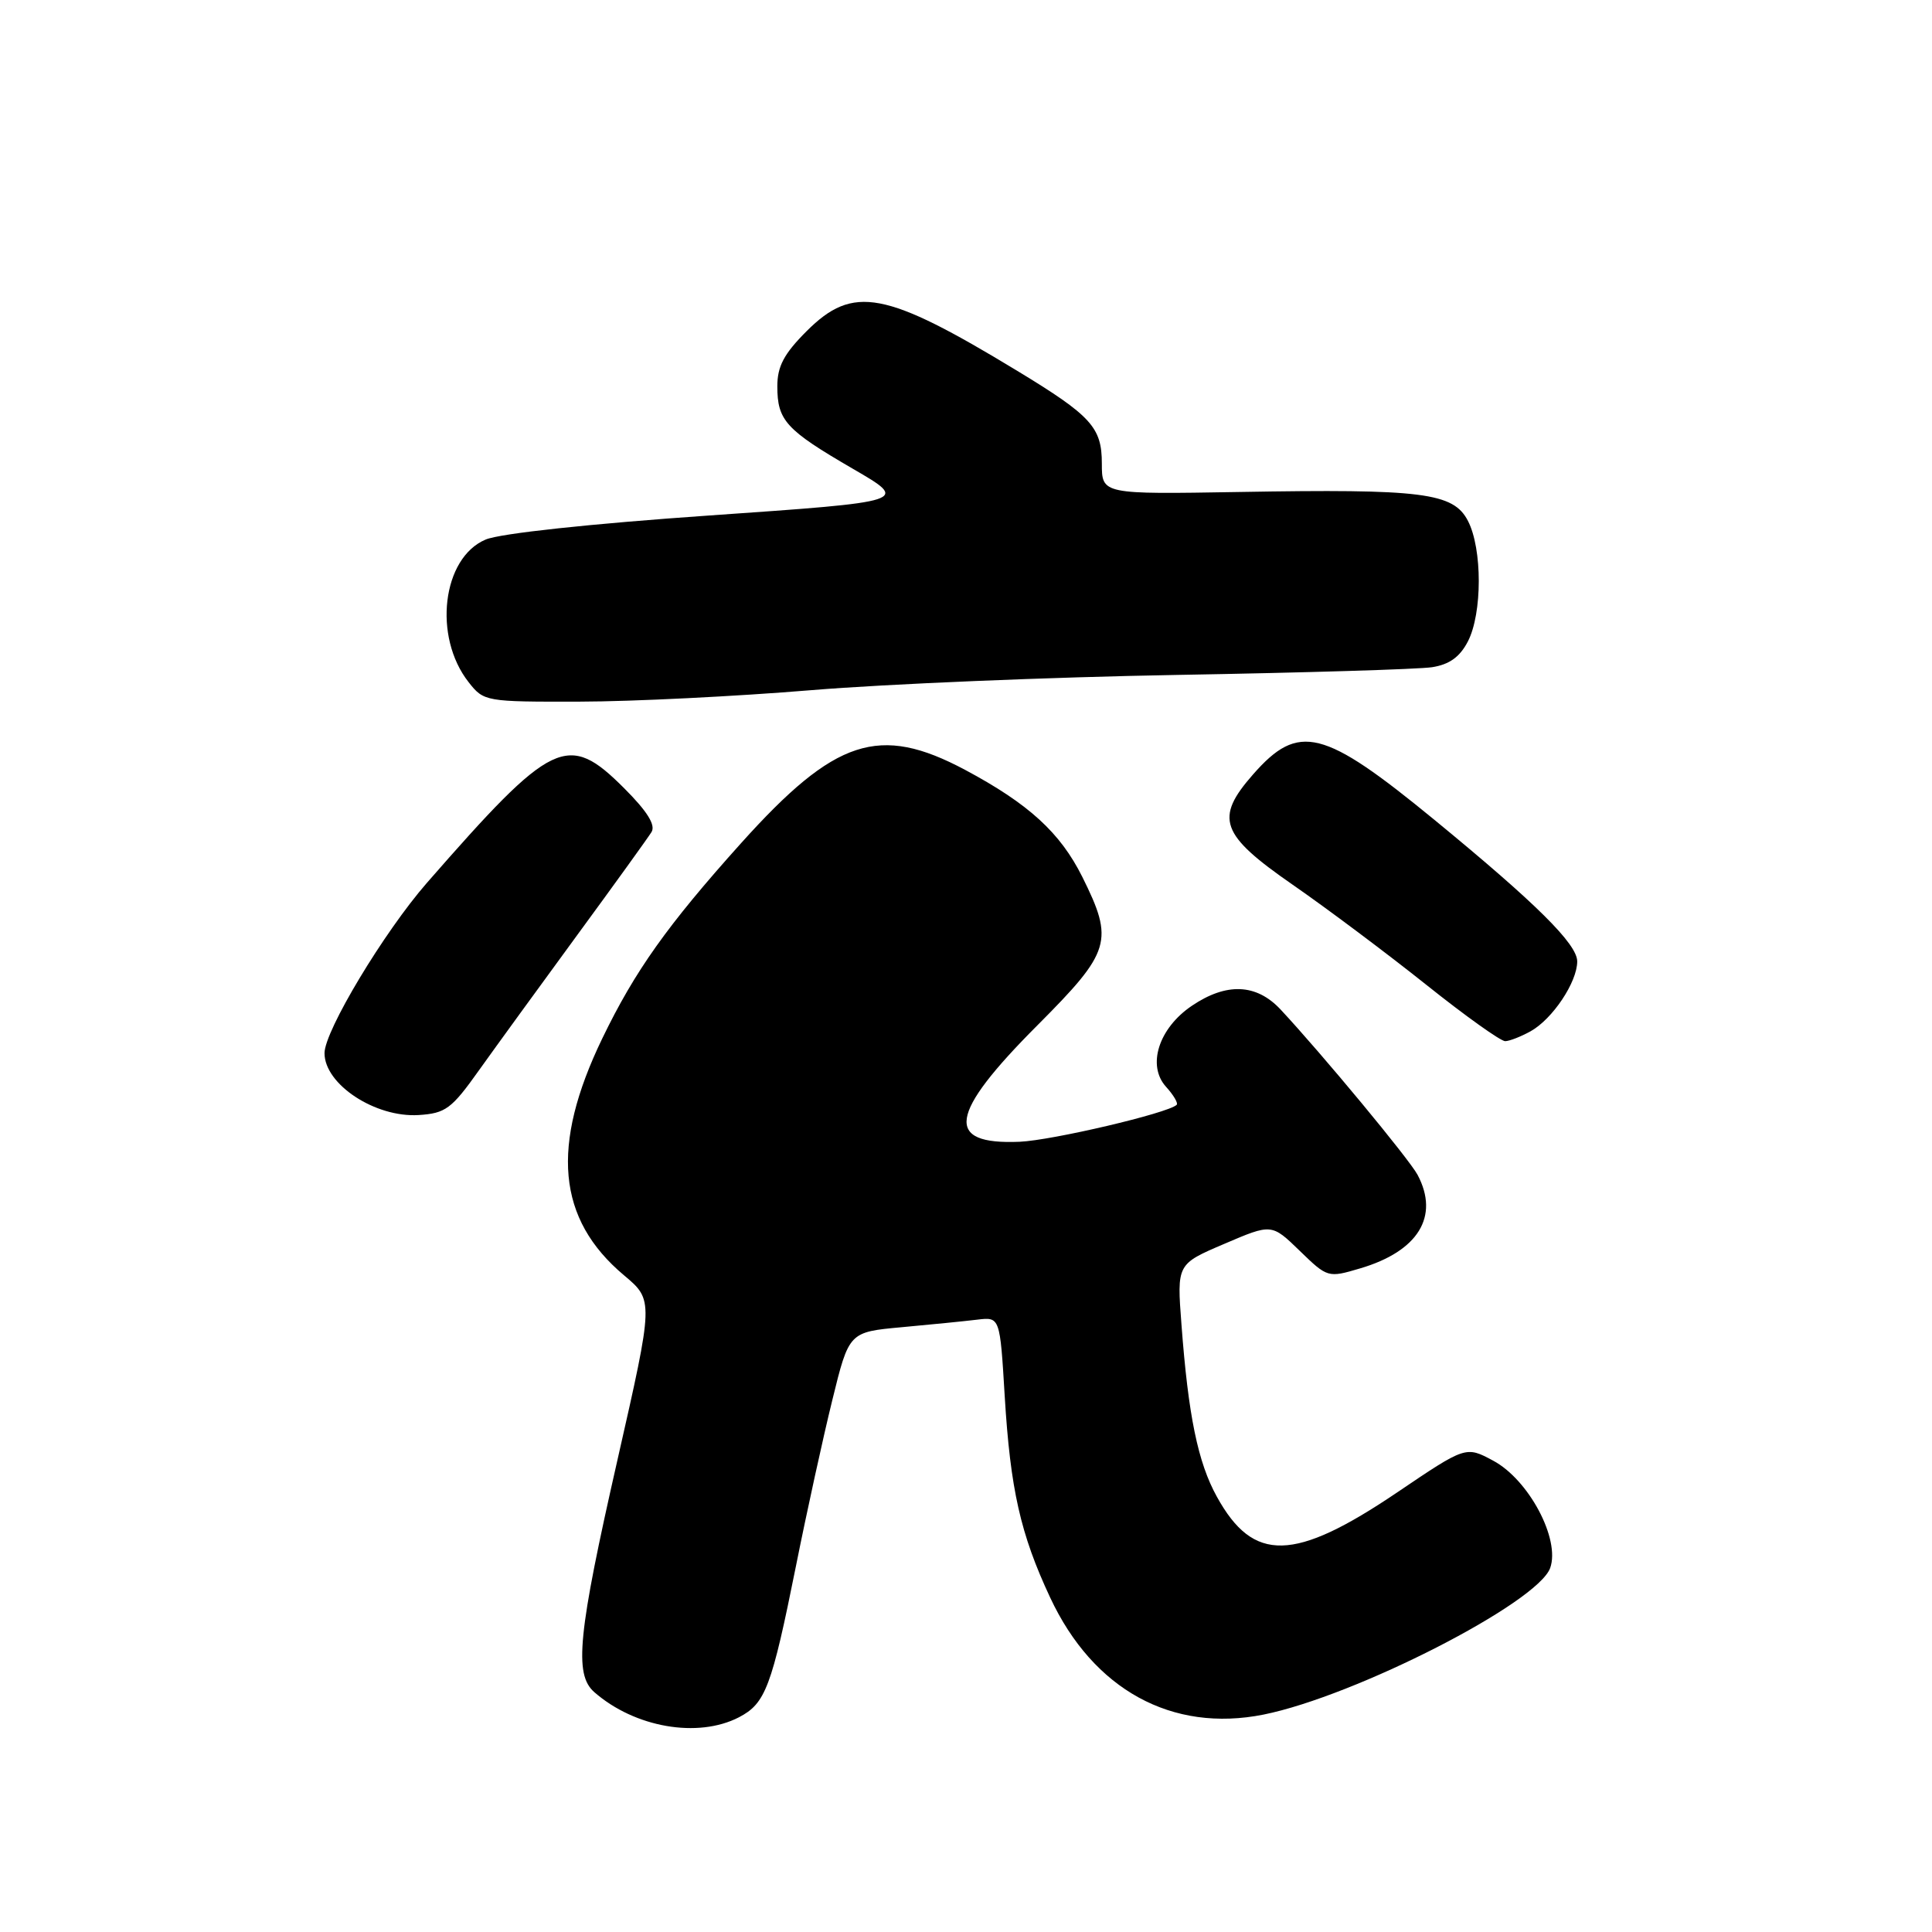 <?xml version="1.0" encoding="UTF-8" standalone="no"?>
<!DOCTYPE svg PUBLIC "-//W3C//DTD SVG 1.1//EN" "http://www.w3.org/Graphics/SVG/1.1/DTD/svg11.dtd" >
<svg xmlns="http://www.w3.org/2000/svg" xmlns:xlink="http://www.w3.org/1999/xlink" version="1.1" viewBox="0 0 256 256">
 <g >
 <path fill="currentColor"
d=" M 97.91 227.55 C 101.43 225.72 102.24 223.58 105.47 207.50 C 106.90 200.35 109.07 190.45 110.29 185.50 C 112.50 176.50 112.50 176.50 119.50 175.86 C 123.35 175.51 127.85 175.06 129.50 174.86 C 132.50 174.50 132.50 174.50 133.13 185.00 C 133.88 197.35 135.21 203.26 139.15 211.68 C 144.86 223.90 155.30 229.62 167.43 227.19 C 179.60 224.74 203.76 212.38 205.41 207.76 C 206.76 203.95 202.58 196.08 197.86 193.55 C 194.23 191.60 194.23 191.60 185.12 197.76 C 171.48 206.97 166.08 207.10 161.24 198.32 C 158.73 193.79 157.45 187.56 156.55 175.50 C 155.94 167.50 155.94 167.50 162.22 164.82 C 168.50 162.13 168.50 162.13 172.22 165.74 C 175.90 169.31 175.97 169.33 180.22 168.07 C 187.92 165.80 190.76 161.19 187.84 155.68 C 186.74 153.60 175.09 139.55 169.67 133.75 C 166.47 130.34 162.52 130.17 157.93 133.27 C 153.53 136.24 151.95 141.19 154.51 144.01 C 155.51 145.11 156.14 146.19 155.91 146.40 C 154.73 147.51 139.43 151.10 135.11 151.29 C 125.07 151.71 125.70 147.64 137.47 135.85 C 147.22 126.07 147.64 124.69 143.41 116.19 C 140.48 110.32 136.30 106.51 127.88 102.01 C 116.50 95.95 110.66 97.86 98.20 111.72 C 88.42 122.61 84.13 128.65 79.80 137.61 C 72.93 151.84 73.82 161.54 82.68 168.98 C 86.62 172.29 86.62 172.29 81.83 193.39 C 76.57 216.52 76.04 221.85 78.75 224.22 C 84.11 228.91 92.47 230.36 97.91 227.55 Z  M 63.46 141.83 C 65.68 138.72 71.55 130.64 76.50 123.88 C 81.45 117.13 85.87 110.99 86.33 110.25 C 86.90 109.32 85.76 107.50 82.71 104.45 C 75.22 96.96 73.24 97.90 56.57 116.98 C 50.88 123.50 43.00 136.60 43.00 139.55 C 43.00 143.68 49.72 148.10 55.46 147.75 C 59.04 147.52 59.83 146.94 63.46 141.83 Z  M 202.81 136.65 C 205.72 135.03 208.98 130.15 208.99 127.40 C 209.00 125.10 203.57 119.72 190.04 108.61 C 175.34 96.55 172.08 95.73 166.04 102.61 C 160.92 108.44 161.69 110.58 171.30 117.24 C 175.85 120.39 183.81 126.36 188.99 130.49 C 194.16 134.62 198.87 137.98 199.45 137.96 C 200.03 137.95 201.54 137.35 202.81 136.65 Z  M 107.50 91.45 C 117.40 90.63 139.22 89.72 156.00 89.43 C 172.78 89.14 187.96 88.68 189.75 88.41 C 192.05 88.05 193.43 87.06 194.50 85.00 C 196.42 81.28 196.43 72.73 194.51 69.02 C 192.58 65.28 188.50 64.77 164.25 65.19 C 146.00 65.50 146.00 65.50 146.00 61.42 C 146.00 56.63 144.61 55.10 134.81 49.15 C 117.26 38.50 113.06 37.71 106.88 43.88 C 103.88 46.88 103.00 48.54 103.00 51.19 C 103.00 55.72 104.13 56.96 113.00 62.11 C 120.50 66.46 120.50 66.46 94.05 68.30 C 78.23 69.40 66.30 70.68 64.36 71.49 C 58.60 73.90 57.34 84.35 62.10 90.40 C 64.11 92.96 64.34 93.00 76.82 92.97 C 83.80 92.96 97.60 92.27 107.50 91.45 Z "/>
</g>
</svg>